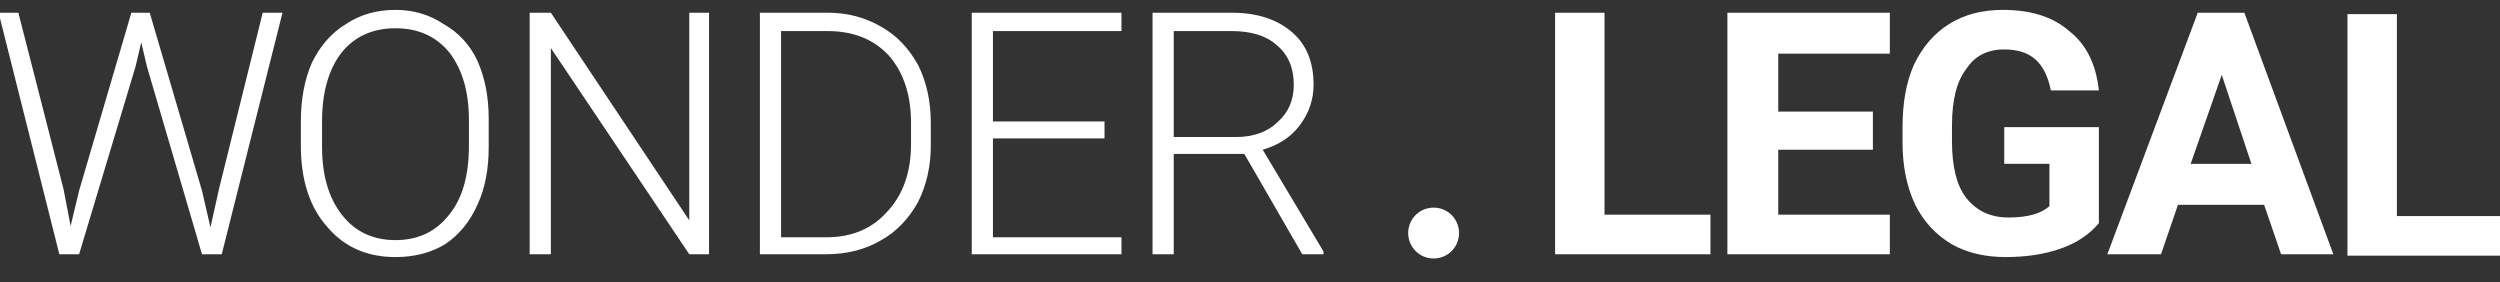 <svg height="20" viewBox="0 0 177 20" width="177" xmlns="http://www.w3.org/2000/svg"><rect x="0" y="0" width="177" height="20" fill="#333333" stroke="none"/><g fill="#fff"><path d="m1.3.9 3.2 12.5.5 2.6.6-2.5 3.7-12.6h1.3l3.7 12.6.6 2.6.6-2.7 3.1-12.5h1.4l-4.3 17.1h-1.4l-3.9-13.3-.4-1.7-.4 1.7-4 13.3h-1.4l-4.3-17.1zm33.3 7.5v2q0 2.4-.8 4.1-.8 1.8-2.3 2.8-1.5.9-3.5.9-3 0-4.8-2.1-1.9-2.1-1.9-5.8v-1.7q0-2.4.8-4.2.9-1.8 2.4-2.7 1.5-1 3.5-1 1.9 0 3.4 1 1.6.9 2.4 2.6.8 1.8.8 4.1zm-1.4 1.9v-1.8q0-3-1.4-4.8-1.4-1.7-3.8-1.7-2.4 0-3.8 1.7-1.4 1.8-1.4 4.9v1.8q0 3 1.4 4.8 1.4 1.8 3.8 1.8 2.4 0 3.8-1.8 1.4-1.7 1.4-4.9zm17-9.4v17.1h-1.4l-9.8-14.6v14.6h-1.5v-17.1h1.5l9.8 14.7v-14.7zm8.3 17.1h-4.7v-17.1h4.8q2.1 0 3.8 1 1.6.9 2.6 2.7.9 1.8.9 4.1v1.6q0 2.2-.9 4-1 1.8-2.6 2.7-1.7 1-3.9 1zm.1-15.8h-3.3v14.6h3.2q2.7 0 4.3-1.8 1.7-1.8 1.7-4.8v-1.5q0-3-1.6-4.8-1.6-1.7-4.3-1.7zm19.6 6.4v1.2h-7.9v7h9.1v1.2h-10.6v-17.1h10.6v1.3h-9.1v6.4zm14 9.4-4.1-7.1h-5v7.1h-1.5v-17.1h5.6q2.7 0 4.3 1.4 1.5 1.3 1.5 3.7 0 1.6-1 2.9-.9 1.2-2.6 1.7l4.3 7.2v.2zm-9.1-15.8v7.5h4.4q1.9 0 3-1.1 1.1-1 1.1-2.6 0-1.8-1.2-2.8-1.1-1-3.2-1zm30.5-1.3v14.3h7.5v2.8h-11v-17.1zm19 7v2.7h-6.7v4.6h7.9v2.8h-11.5v-17.1h11.5v2.9h-7.9v4.1zm16 1.1v6.8q-1 1.2-2.7 1.8-1.7.6-3.9.6-2.2 0-3.8-.9-1.7-1-2.6-2.8-.9-1.9-.9-4.4v-1.1q0-2.6.8-4.4.9-1.9 2.5-2.9 1.6-1 3.8-1 3 0 4.7 1.5 1.8 1.4 2.1 4.2h-3.4q-.3-1.5-1.1-2.2-.8-.7-2.2-.7-1.8 0-2.7 1.4-1 1.3-1 4v1.1q0 2.7 1 4 1.1 1.4 3 1.4 2 0 2.9-.8v-3h-3.2v-2.6zm12.9 9-1.2-3.5h-6.1l-1.2 3.5h-3.8l6.4-17.1h3.3l6.3 17.1zm-4.2-12.7-2.2 6.3h4.3zm12.4-4.3v14.3h7.5v2.8h-11v-17.1z"/><path d="m101.5 14.7c1 0 1.8.8 1.8 1.8s-.8 1.8-1.8 1.8-1.8-.8-1.8-1.8.8-1.8 1.8-1.8z"/></g></svg>